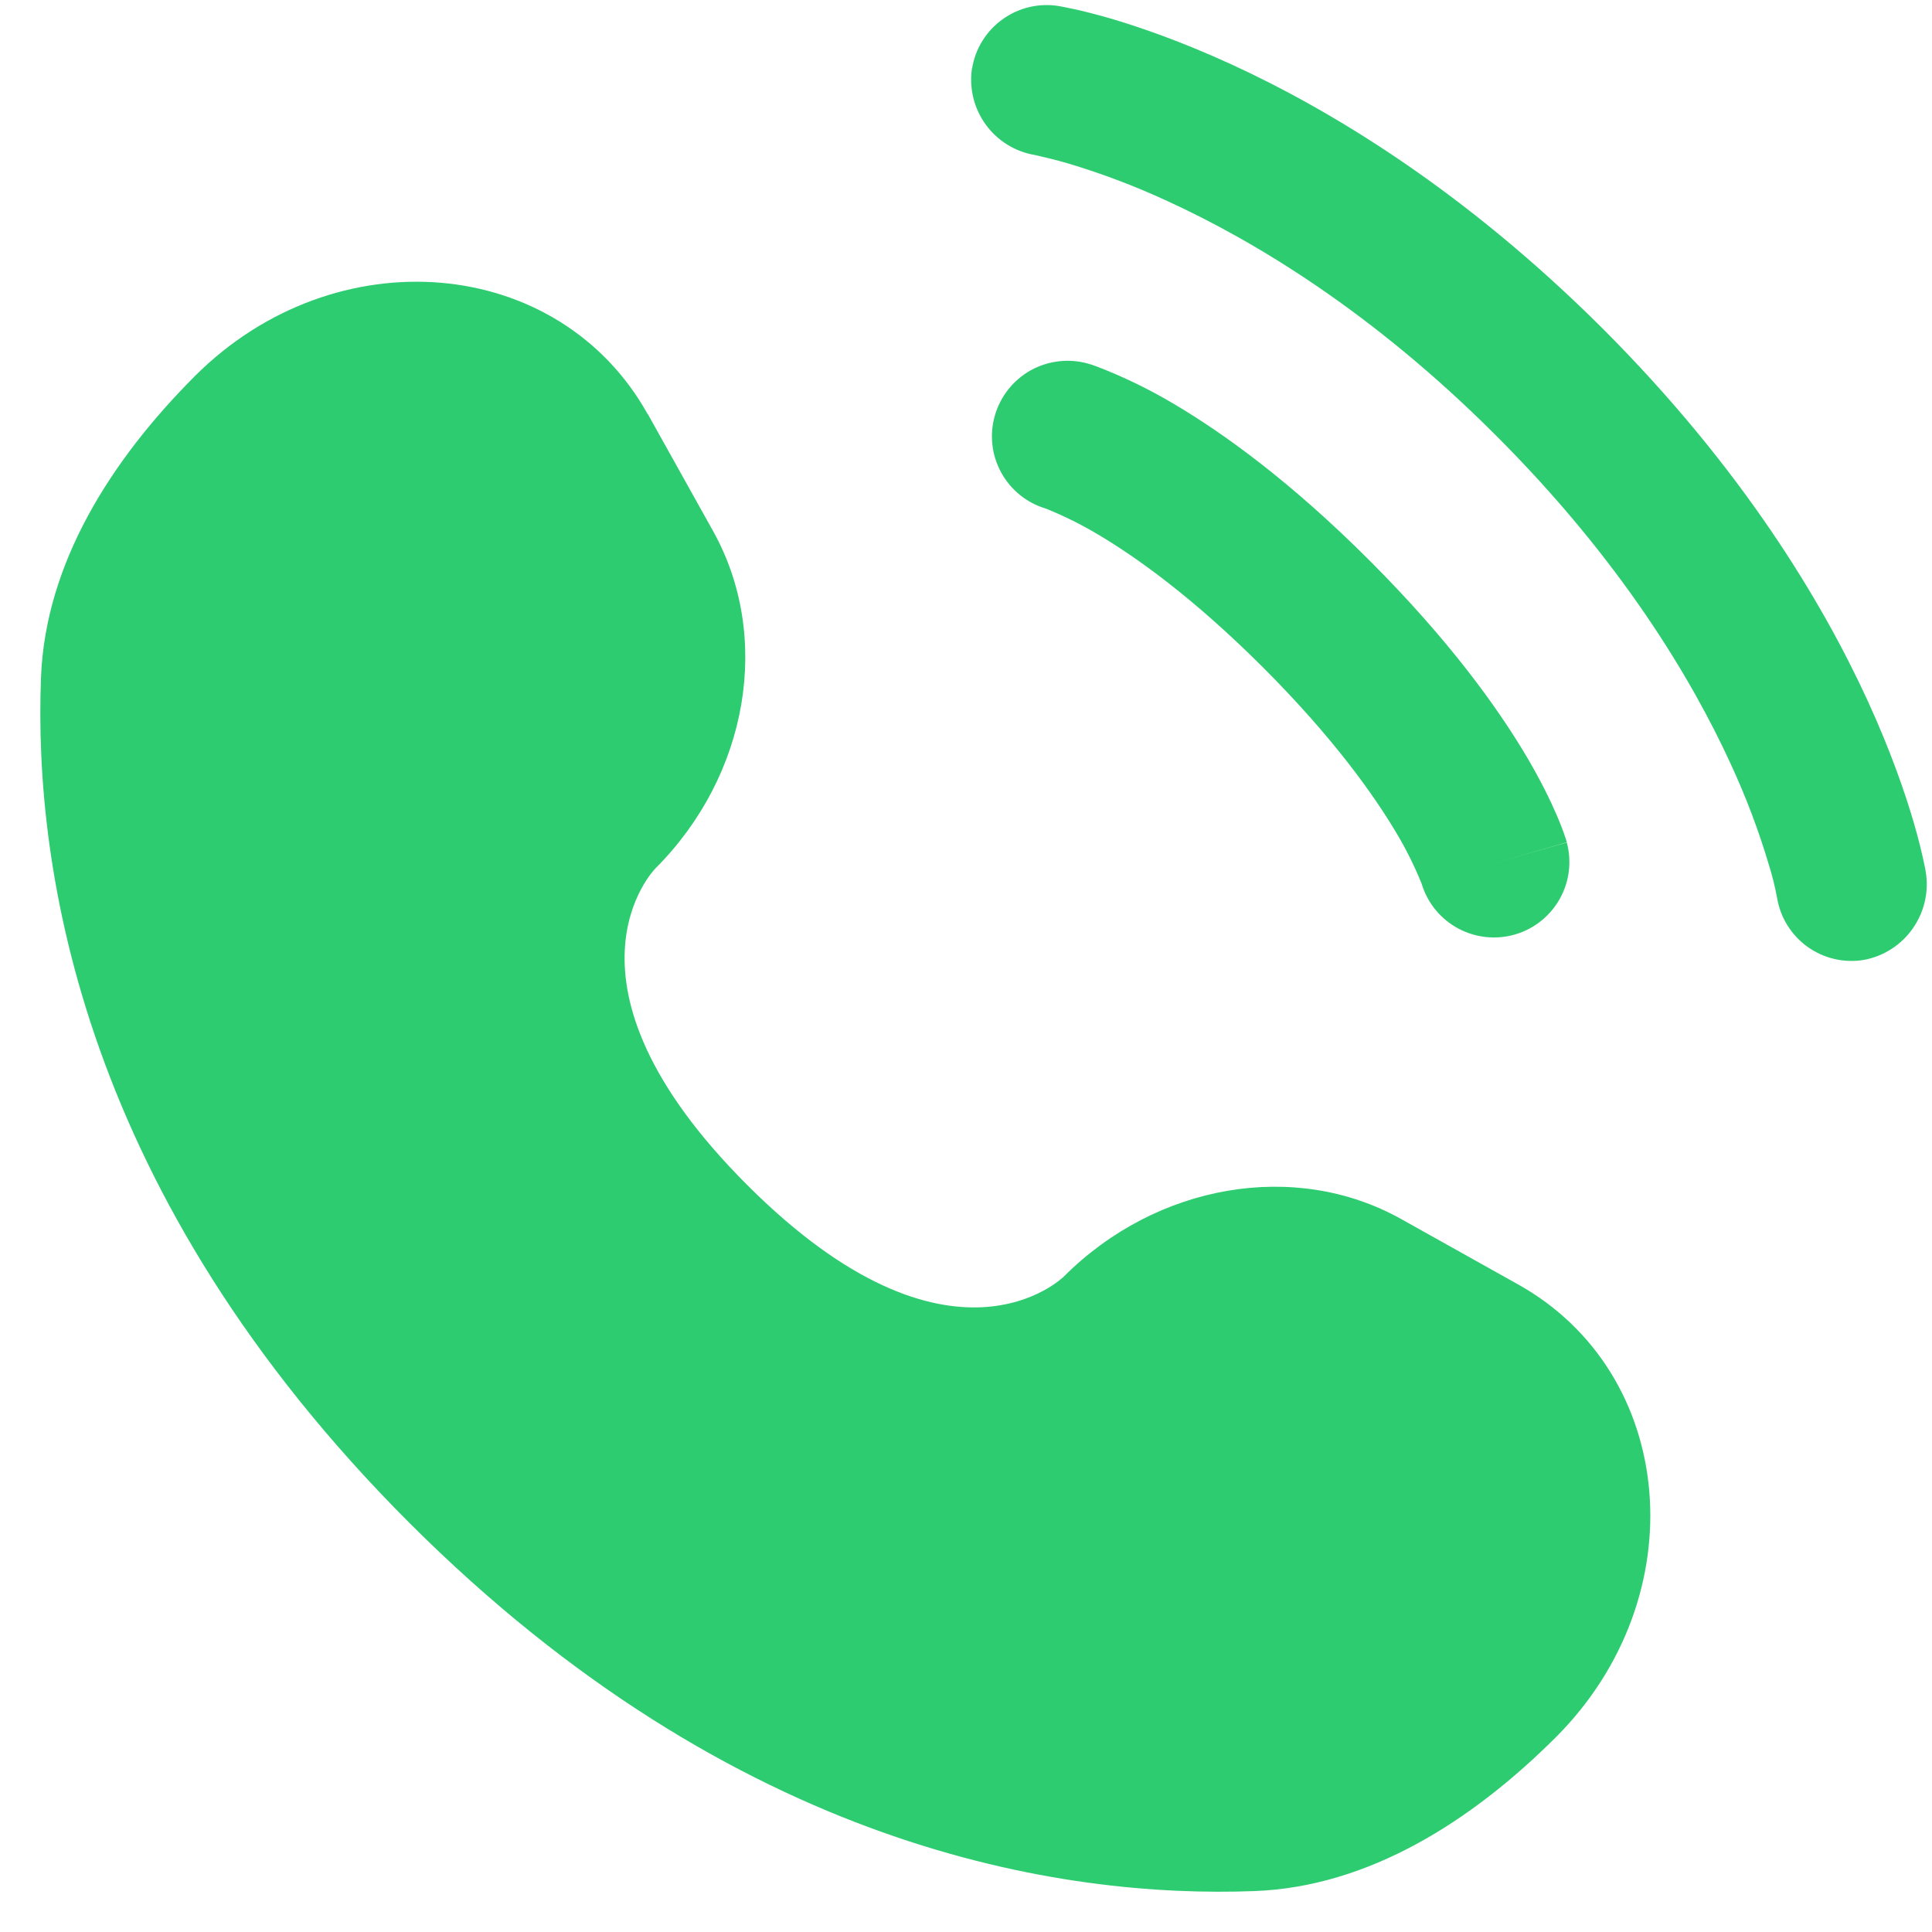 <svg width="32" height="32" viewBox="0 0 32 32" fill="none" xmlns="http://www.w3.org/2000/svg">
<path d="M10.731 6.86L11.812 8.798C12.787 10.548 12.396 12.842 10.859 14.38C10.859 14.38 8.992 16.245 12.376 19.627C15.754 23.005 17.621 21.143 17.621 21.143C19.159 19.605 21.454 19.213 23.202 20.188L25.141 21.272C27.782 22.745 28.094 26.448 25.772 28.772C24.377 30.165 22.667 31.252 20.779 31.322C17.599 31.443 12.197 30.638 6.779 25.222C1.362 19.803 0.557 14.402 0.679 11.222C0.751 9.333 1.836 7.623 3.229 6.228C5.552 3.907 9.256 4.218 10.729 6.862L10.731 6.86ZM16.101 1.133C16.154 0.806 16.335 0.514 16.605 0.32C16.874 0.126 17.209 0.047 17.536 0.1C17.577 0.108 17.714 0.133 17.786 0.15C17.927 0.18 18.126 0.23 18.372 0.3C18.867 0.445 19.559 0.683 20.389 1.063C22.049 1.825 24.257 3.157 26.551 5.448C28.844 7.742 30.176 9.952 30.937 11.612C31.317 12.442 31.554 13.132 31.699 13.628C31.772 13.878 31.835 14.13 31.887 14.385L31.896 14.437C31.951 14.767 31.874 15.105 31.681 15.379C31.489 15.653 31.197 15.84 30.867 15.9C30.541 15.953 30.207 15.875 29.938 15.682C29.67 15.489 29.488 15.198 29.434 14.872C29.4 14.688 29.355 14.505 29.299 14.327C29.129 13.754 28.917 13.195 28.666 12.653C28.016 11.237 26.846 9.28 24.782 7.217C22.721 5.153 20.762 3.985 19.346 3.335C18.805 3.084 18.246 2.872 17.674 2.702C17.499 2.652 17.322 2.608 17.144 2.568C16.816 2.514 16.523 2.333 16.328 2.065C16.132 1.796 16.05 1.462 16.099 1.133H16.101Z" fill="#2ECC71"/>
<path fill-rule="evenodd" clip-rule="evenodd" d="M16.478 6.883C16.523 6.726 16.599 6.578 16.701 6.449C16.803 6.321 16.929 6.213 17.072 6.133C17.216 6.054 17.374 6.003 17.537 5.984C17.7 5.965 17.865 5.978 18.023 6.023L18.028 6.025L18.033 6.027L18.047 6.03L18.08 6.04L18.173 6.073C18.616 6.244 19.044 6.452 19.451 6.695C20.267 7.178 21.38 7.978 22.688 9.288C23.997 10.597 24.798 11.71 25.282 12.525C25.523 12.934 25.683 13.265 25.787 13.508C25.842 13.636 25.892 13.765 25.936 13.897L25.945 13.93L25.95 13.944V13.948L25.951 13.95C25.951 13.95 25.951 13.954 24.752 14.297L25.951 13.954C26.036 14.269 25.994 14.605 25.834 14.889C25.674 15.174 25.409 15.385 25.096 15.477C24.783 15.569 24.446 15.534 24.157 15.381C23.869 15.228 23.652 14.968 23.553 14.657L23.548 14.64C23.431 14.35 23.292 14.069 23.131 13.8C22.758 13.172 22.087 12.222 20.92 11.055C19.753 9.888 18.805 9.218 18.177 8.847C17.908 8.687 17.627 8.547 17.337 8.43L17.32 8.423C17.005 8.329 16.74 8.114 16.582 7.825C16.425 7.537 16.387 7.2 16.478 6.883Z" fill="#2ECC71"/>
</svg>
